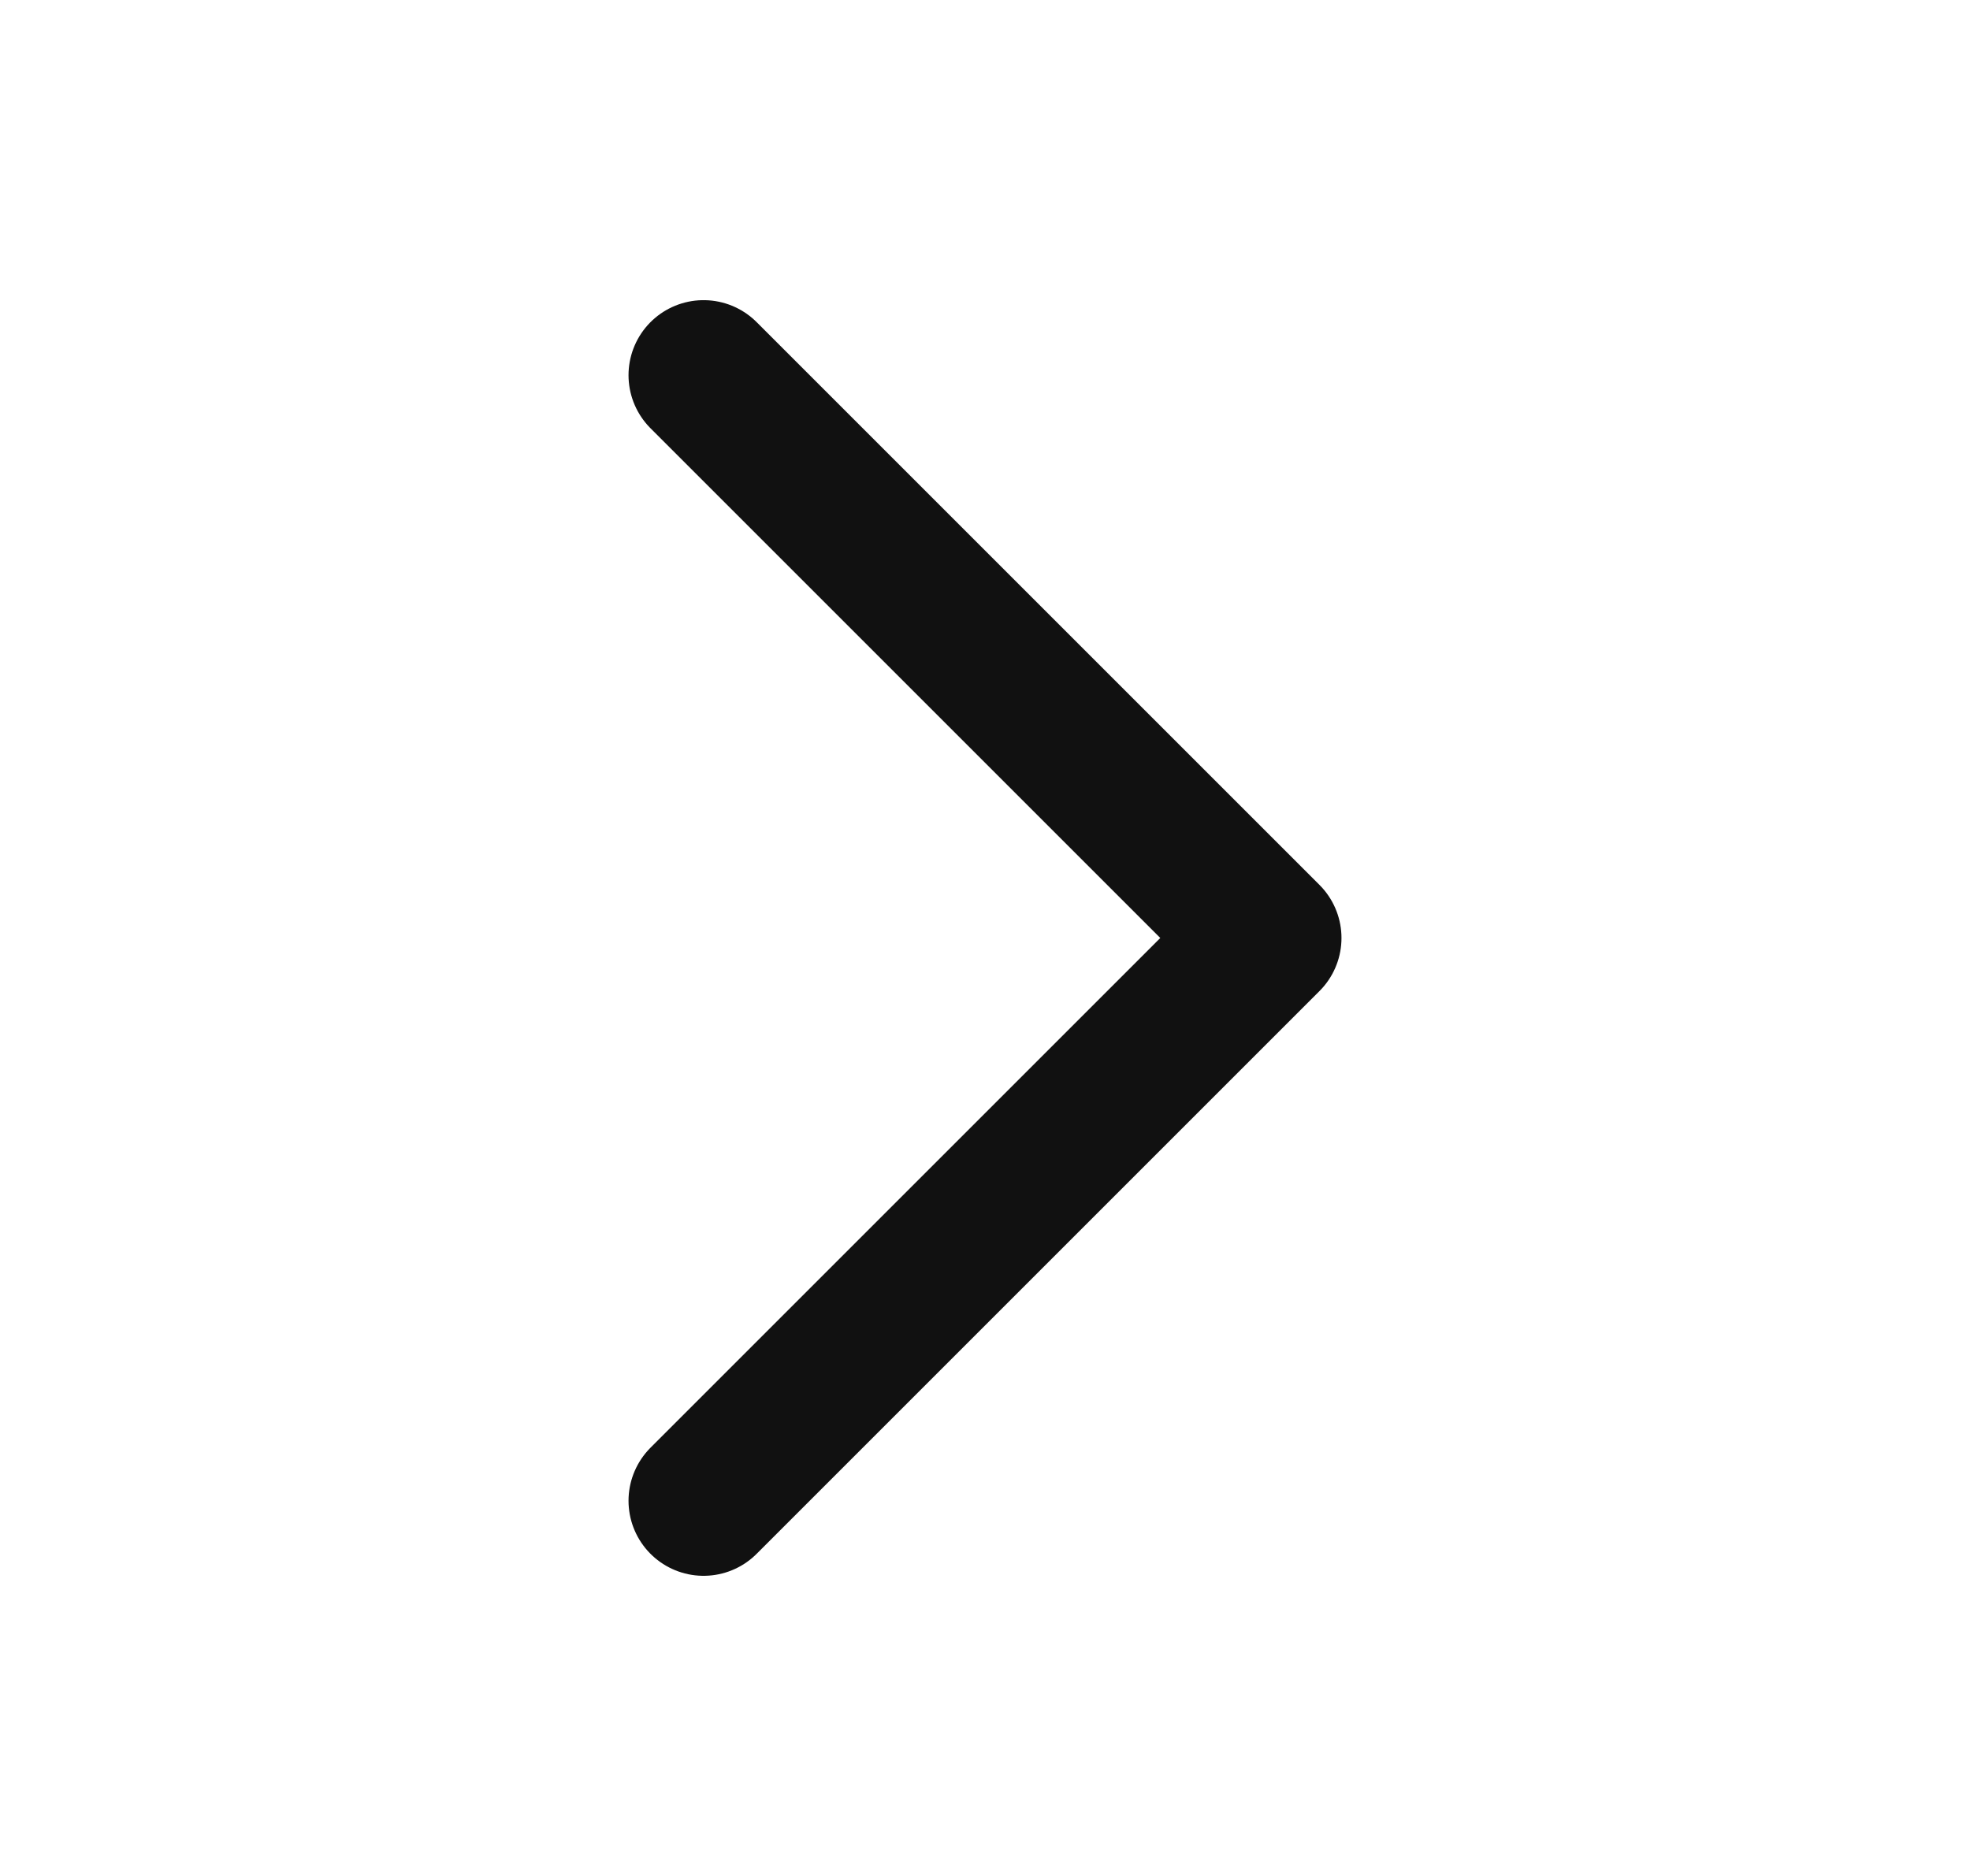<svg width="21" height="20" viewBox="0 0 21 20" fill="none" xmlns="http://www.w3.org/2000/svg">
<path d="M7.5 4L13.5 10L7.5 16" stroke="#111111" stroke-width="1.6" stroke-linecap="round" stroke-linejoin="round"/>
</svg>
